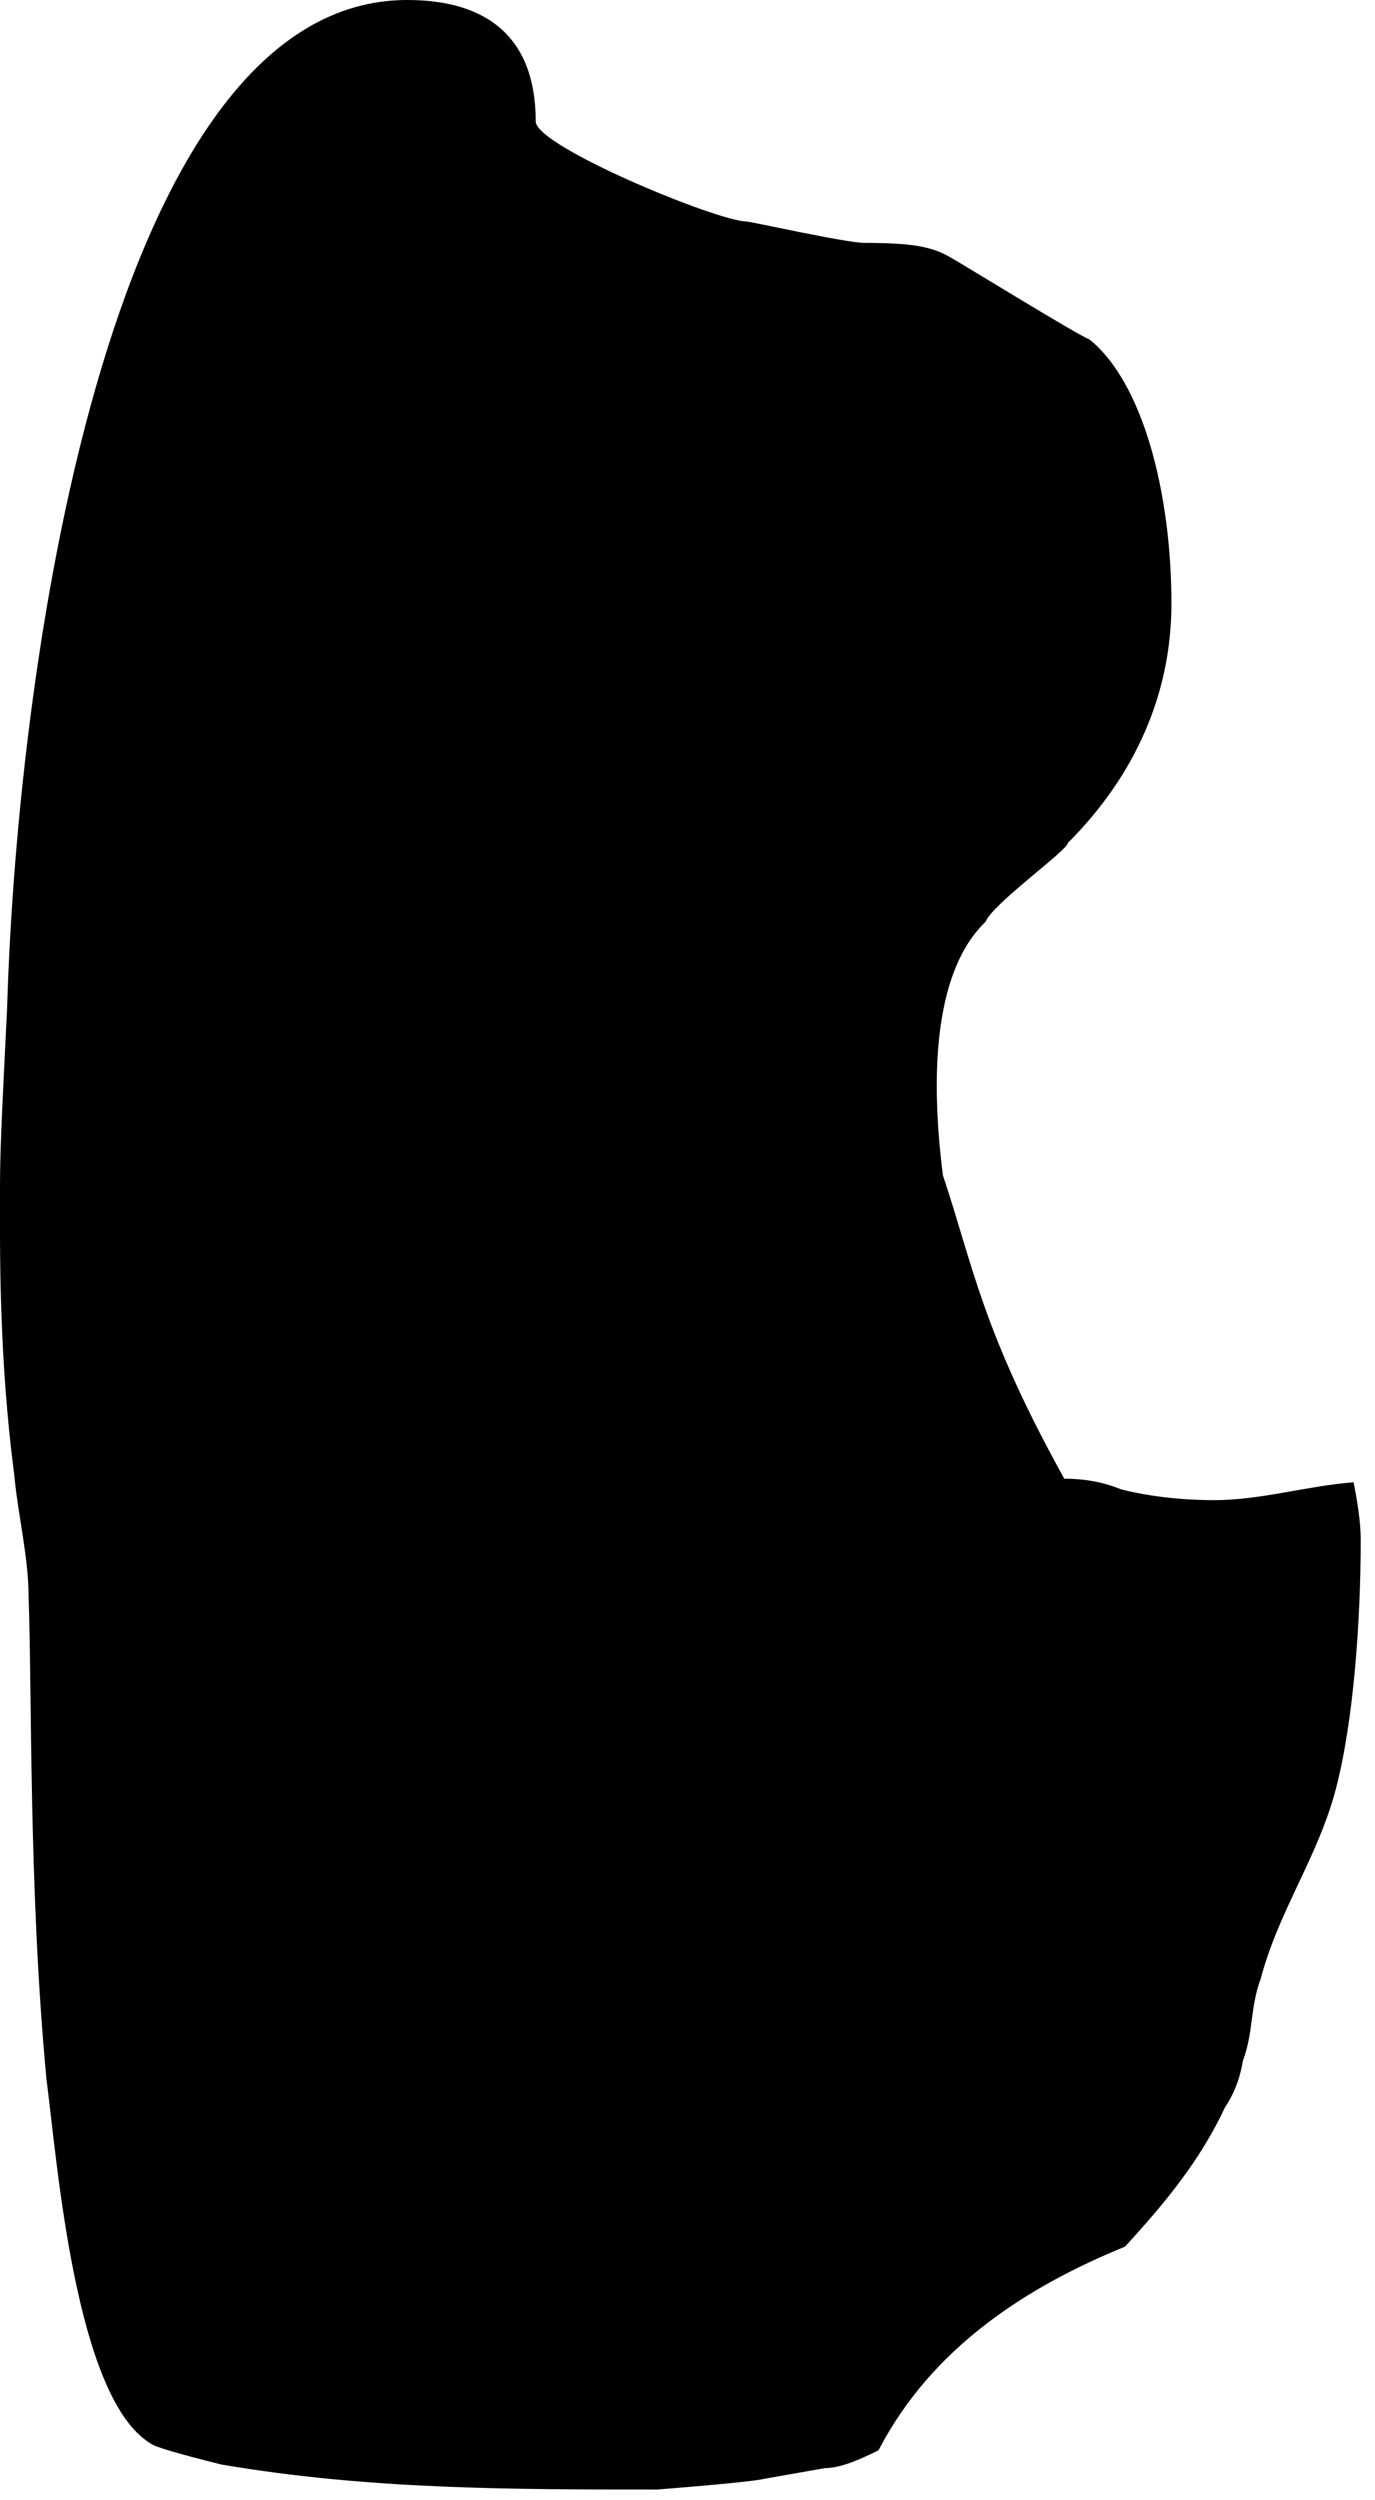 <svg width="77" height="140" viewBox="0 0 77 140" fill="none" xmlns="http://www.w3.org/2000/svg">
<g clip-path="url(#clip0_3_14)">
<path d="M0.4 56.4C1 36.2 6.4 0 22.8 0C27.4 0 30 2.2 30 6.8C30 8.2 40.2 12.4 41.8 12.4C42 12.4 47.4 13.6 48.4 13.6C51 13.6 52.2 13.8 53.2 14.4C53.6 14.6 60.4 18.8 61 19C64 21.4 65.6 27.6 65.6 33.8C65.6 38.8 63.6 43.4 59.8 47.2C59.8 47.6 55.6 50.6 55.2 51.6C54.255 52.545 51.5 55.5 52.8 65.8C54.525 70.974 55 74.5 59.6 82.8C60.8 82.8 61.8 83 62.8 83.4C64.4 83.8 66.2 84 68 84C70.6 84 73.2 83.2 75.8 83C76 84 76.2 85.2 76.2 86.2C76.2 90.8 75.8 96.4 74.8 100.2C73.8 104 71.6 107 70.6 110.8C70 112.4 70.2 113.8 69.6 115.4C69.4 116.6 69 117.4 68.6 118C67.2 121 65.2 123.4 63 125.8C57.6 128 52.2 131.4 49.2 137.2C48 137.8 47 138.2 46.2 138.2L42.8 138.8C42 139 36.8 139.4 36.8 139.4C28.6 139.4 20.6 139.4 12.4 138C10 137.4 8.6 137 8.4 136.8C4.2 134.2 3.2 121 2.6 116.4C1.6 105.8 1.8 94.8 1.6 89.4C1.6 87.2 1 84.8 0.8 82.6C0.2 78 0 73.4 0 68.8V66.4C0 64 0.2 60.6 0.4 56.4Z" fill="black"/>
</g>
<defs>
<clipPath id="clip0_3_14">
<rect width="77" height="140" fill="white"/>
</clipPath>
</defs>
</svg>
